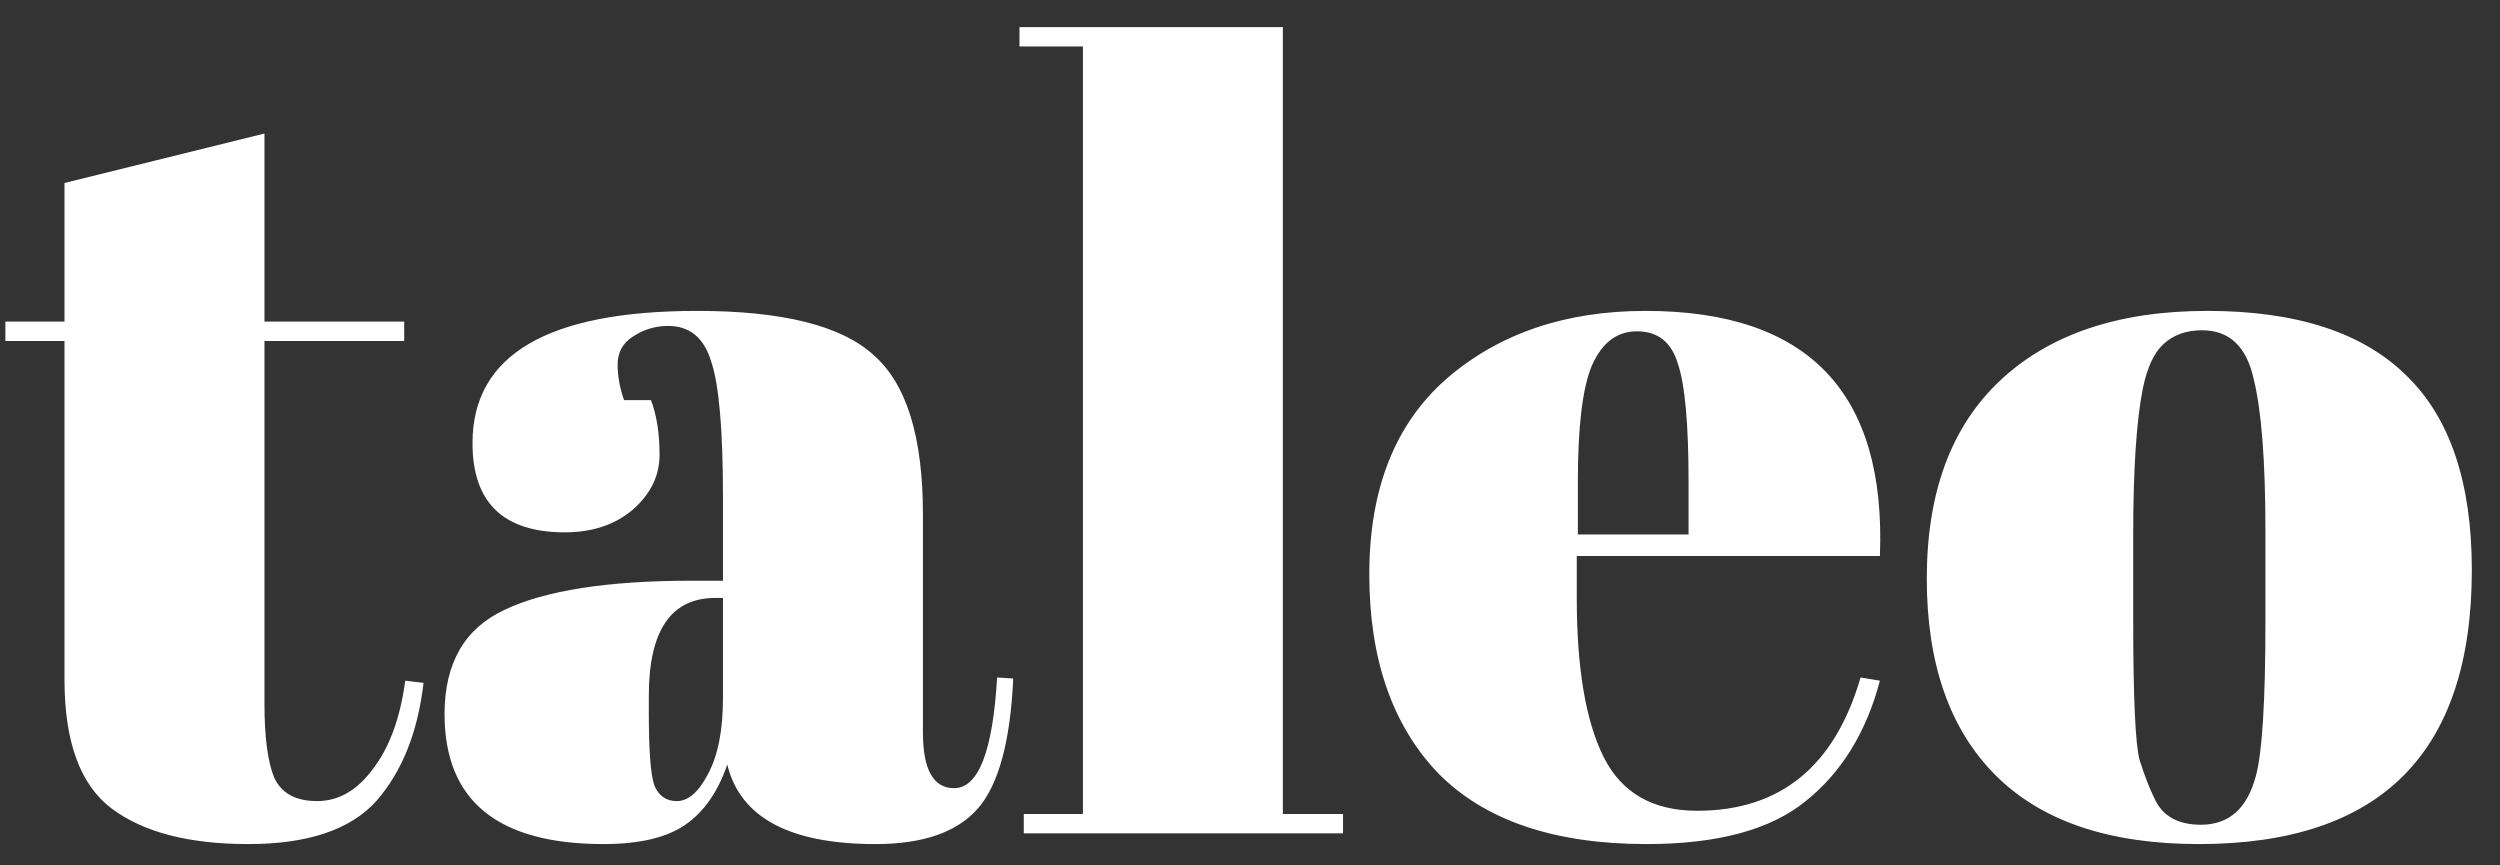 <svg width="78" height="27" viewBox="0 0 78 27" fill="none" xmlns="http://www.w3.org/2000/svg">
<rect x="0" y="0" width="78" height="27" fill="#333333" stroke="none"/>
<path d="M2.012 21.204V10.639H0.168V10.035H2.012V5.709L8.251 4.166V10.035H12.611V10.639H8.251V21.942C8.251 22.993 8.351 23.764 8.553 24.256C8.776 24.748 9.223 24.994 9.894 24.994C10.565 24.994 11.146 24.658 11.638 23.988C12.152 23.317 12.488 22.4 12.644 21.237L13.214 21.305C13.036 22.847 12.544 24.077 11.739 24.994C10.934 25.888 9.603 26.335 7.748 26.335C5.892 26.335 4.472 25.966 3.488 25.229C2.504 24.491 2.012 23.149 2.012 21.204ZM21.584 18.118H22.557V15.536C22.557 13.412 22.434 11.992 22.188 11.276C21.965 10.538 21.517 10.169 20.846 10.169C20.444 10.169 20.075 10.281 19.74 10.505C19.427 10.706 19.27 10.997 19.27 11.377C19.27 11.735 19.337 12.104 19.471 12.484H20.31C20.489 12.953 20.578 13.523 20.578 14.194C20.578 14.843 20.299 15.413 19.74 15.905C19.181 16.374 18.476 16.609 17.627 16.609C15.704 16.609 14.742 15.681 14.742 13.825C14.742 11.075 17.079 9.7 21.752 9.7C24.413 9.7 26.246 10.158 27.253 11.075C28.281 11.969 28.795 13.624 28.795 16.039V22.847C28.795 24.01 29.119 24.591 29.768 24.591C30.528 24.591 30.975 23.44 31.11 21.137L31.613 21.17C31.523 23.138 31.154 24.491 30.506 25.229C29.857 25.966 28.795 26.335 27.32 26.335C24.637 26.335 23.094 25.508 22.691 23.854C22.401 24.703 21.965 25.329 21.383 25.732C20.802 26.134 19.952 26.335 18.834 26.335C15.525 26.335 13.87 24.983 13.87 22.277C13.87 20.69 14.496 19.605 15.748 19.024C17.023 18.42 18.968 18.118 21.584 18.118ZM20.243 22.244C20.243 23.406 20.299 24.155 20.41 24.491C20.545 24.826 20.779 24.994 21.115 24.994C21.473 24.994 21.797 24.714 22.087 24.155C22.401 23.574 22.557 22.78 22.557 21.774V18.655H22.322C20.936 18.655 20.243 19.672 20.243 21.707V22.244ZM31.808 0.846H40.025V25.396H41.903V26H31.942V25.396H33.787V1.449H31.808V0.846ZM51.375 26.335C48.491 26.335 46.322 25.598 44.868 24.122C43.438 22.624 42.722 20.555 42.722 17.917C42.722 15.256 43.527 13.222 45.137 11.813C46.769 10.404 48.837 9.7 51.342 9.7C56.417 9.7 58.854 12.249 58.653 17.347H49.195V18.655C49.195 20.846 49.475 22.501 50.034 23.619C50.593 24.737 51.565 25.296 52.952 25.296C55.545 25.296 57.245 23.909 58.05 21.137L58.653 21.237C58.228 22.847 57.457 24.099 56.339 24.994C55.243 25.888 53.589 26.335 51.375 26.335ZM49.229 16.676H52.683V15.033C52.683 13.222 52.571 11.992 52.348 11.343C52.147 10.672 51.722 10.337 51.073 10.337C50.447 10.337 49.978 10.695 49.665 11.41C49.374 12.104 49.229 13.311 49.229 15.033V16.676ZM70.681 19.393V16.542C70.681 14.373 70.558 12.797 70.312 11.813C70.089 10.807 69.552 10.304 68.702 10.304C68.21 10.304 67.808 10.449 67.495 10.74C67.204 11.008 66.992 11.466 66.858 12.115C66.656 13.121 66.556 14.652 66.556 16.71V19.326C66.556 21.763 66.623 23.227 66.757 23.719C66.914 24.211 67.07 24.614 67.227 24.927C67.473 25.463 67.953 25.732 68.669 25.732C69.541 25.732 70.111 25.229 70.379 24.222C70.581 23.507 70.681 21.897 70.681 19.393ZM68.602 26.335C65.807 26.335 63.694 25.62 62.263 24.189C60.832 22.758 60.116 20.712 60.116 18.051C60.116 15.368 60.877 13.311 62.397 11.88C63.94 10.427 66.097 9.7 68.87 9.7C71.643 9.7 73.711 10.371 75.075 11.712C76.439 13.031 77.121 15.055 77.121 17.783C77.121 23.485 74.281 26.335 68.602 26.335Z" fill="white"/>
</svg>
